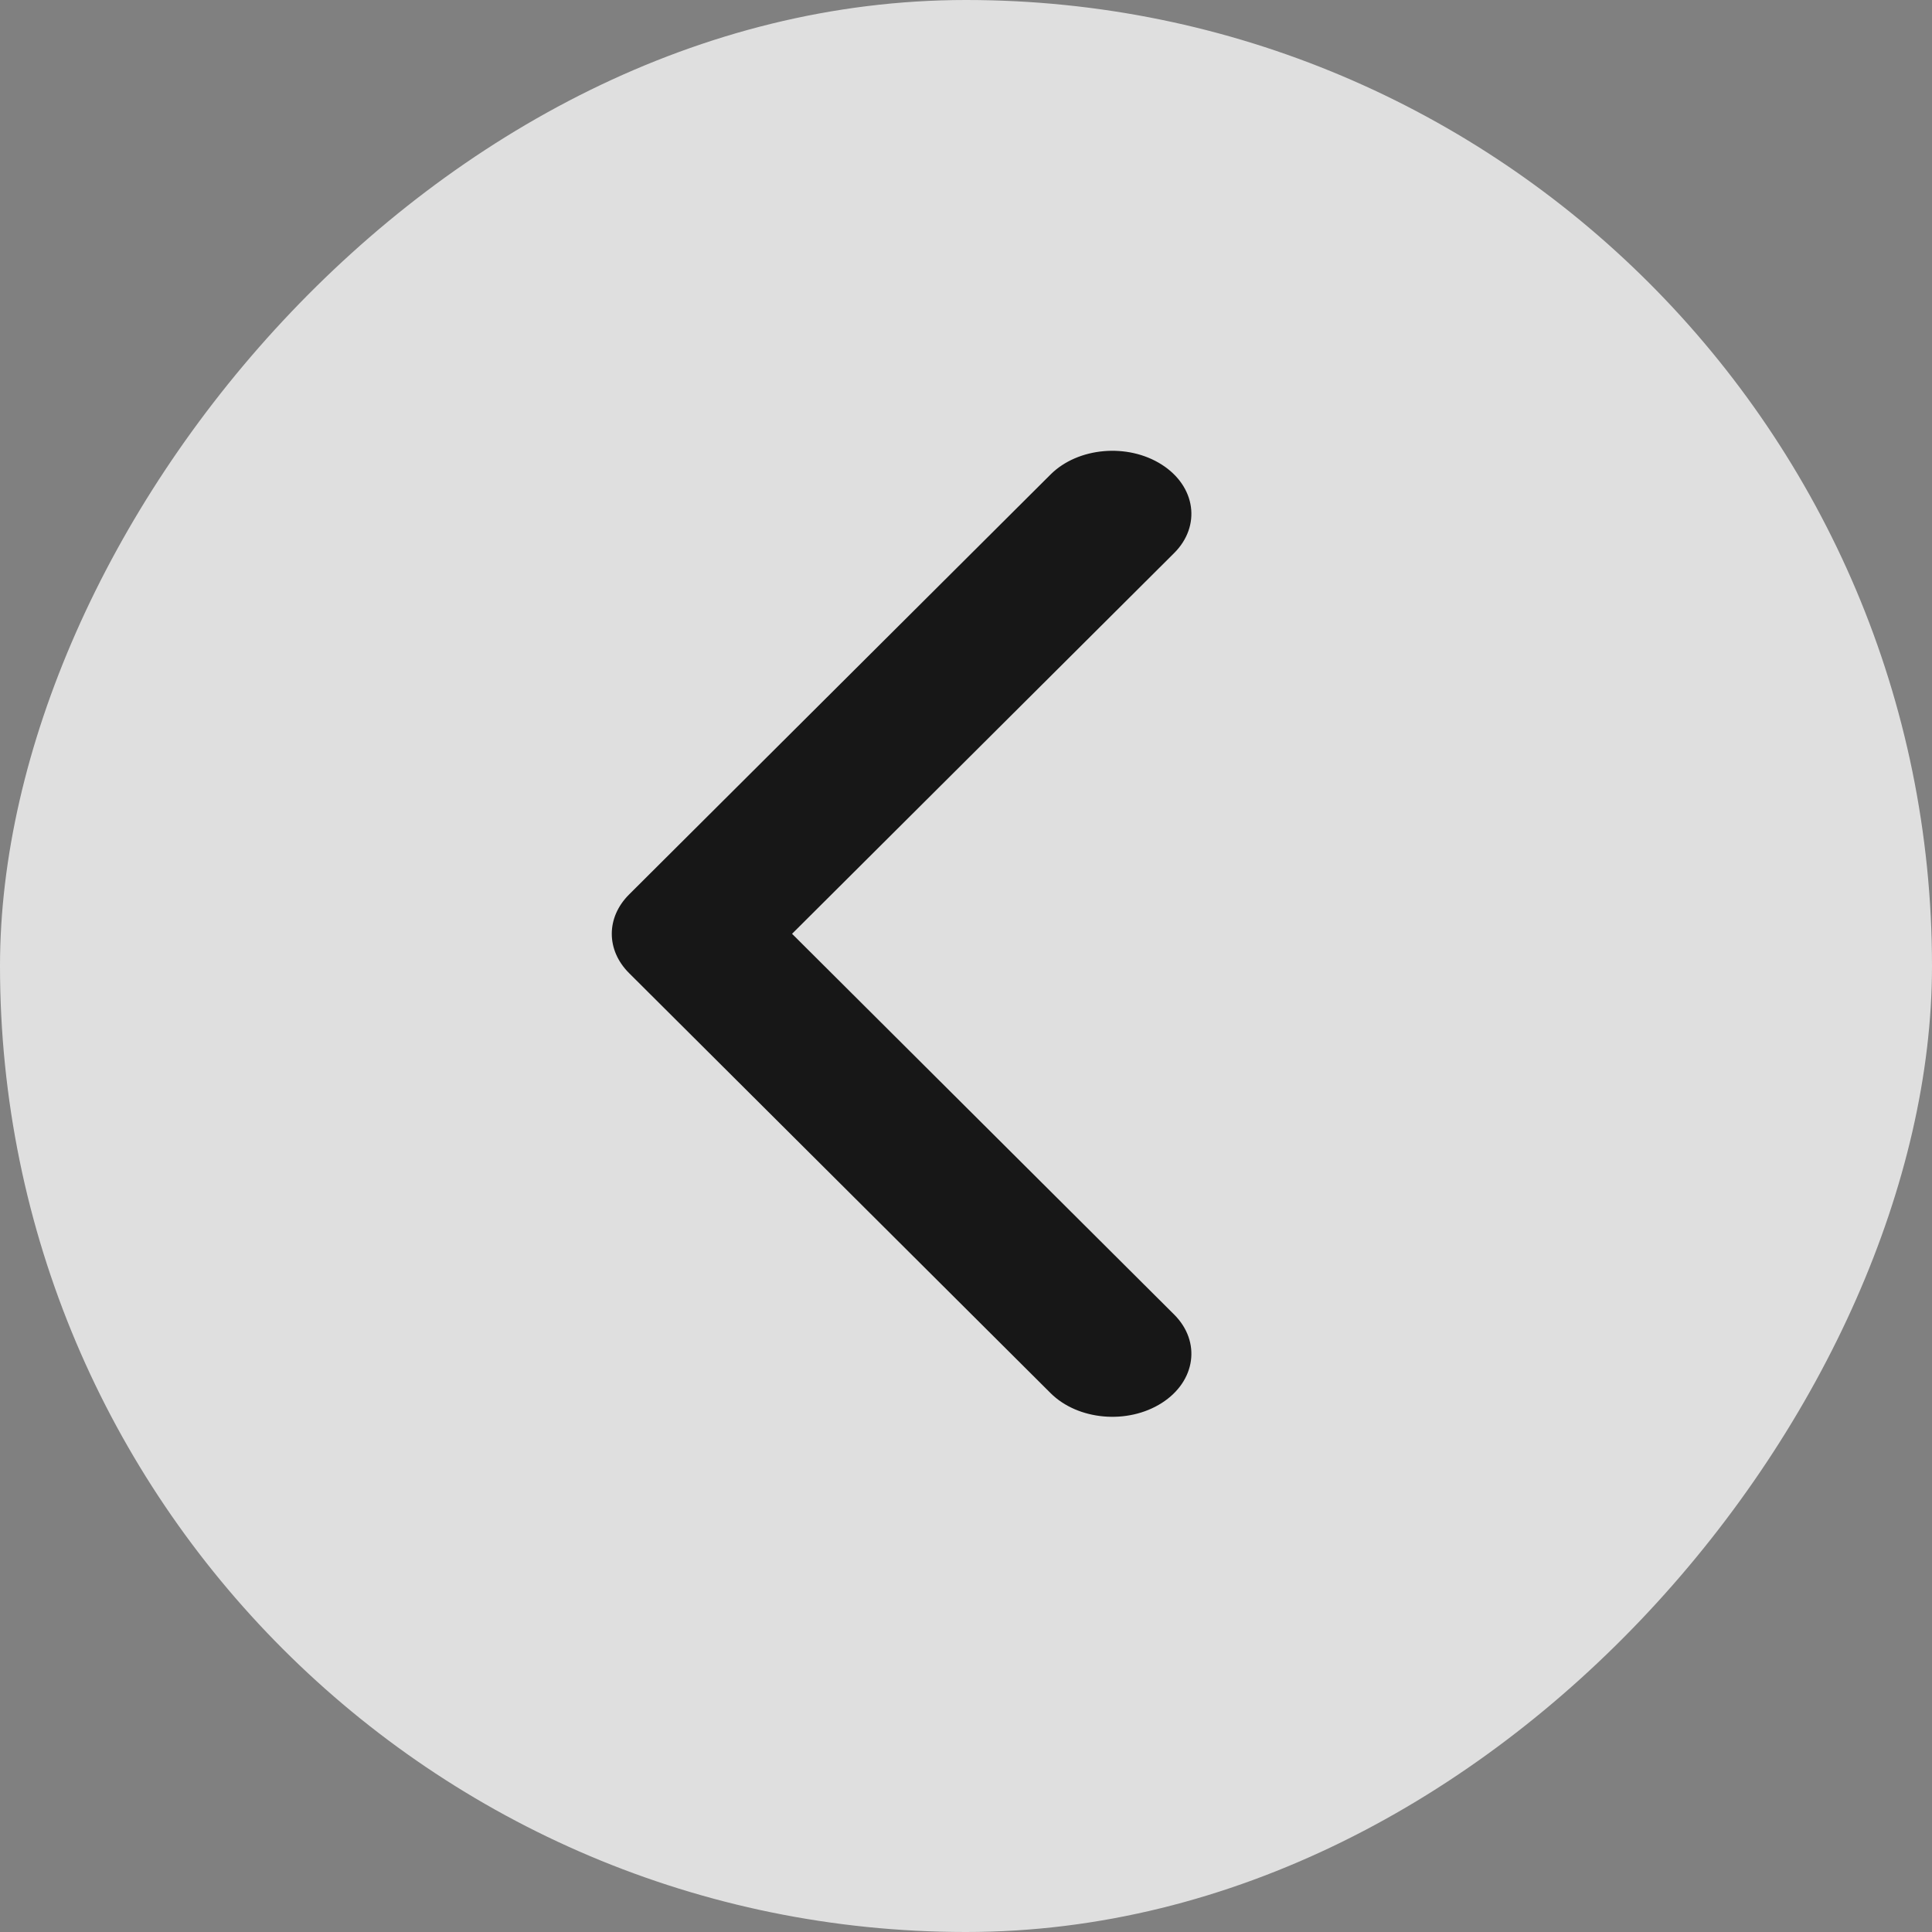 <svg width="30" height="30" viewBox="0 0 30 30" fill="none" xmlns="http://www.w3.org/2000/svg">
<rect x="0" y="0" width="30" height="30" fill="#808080" stroke="none"/>
<rect opacity="0.75" width="30" height="30" rx="15" transform="matrix(-1 0 0 1 30 0)" fill="white"/>
<path fill-rule="evenodd" clip-rule="evenodd" d="M18.039 7.214C18.569 7.552 18.654 8.168 18.231 8.589L12.299 14.5L18.231 20.411C18.654 20.832 18.569 21.448 18.039 21.786C17.51 22.123 16.738 22.055 16.314 21.633L9.769 15.111C9.41 14.754 9.41 14.246 9.769 13.889L16.314 7.367C16.738 6.945 17.51 6.877 18.039 7.214Z" fill="#171717"/>
</svg>
